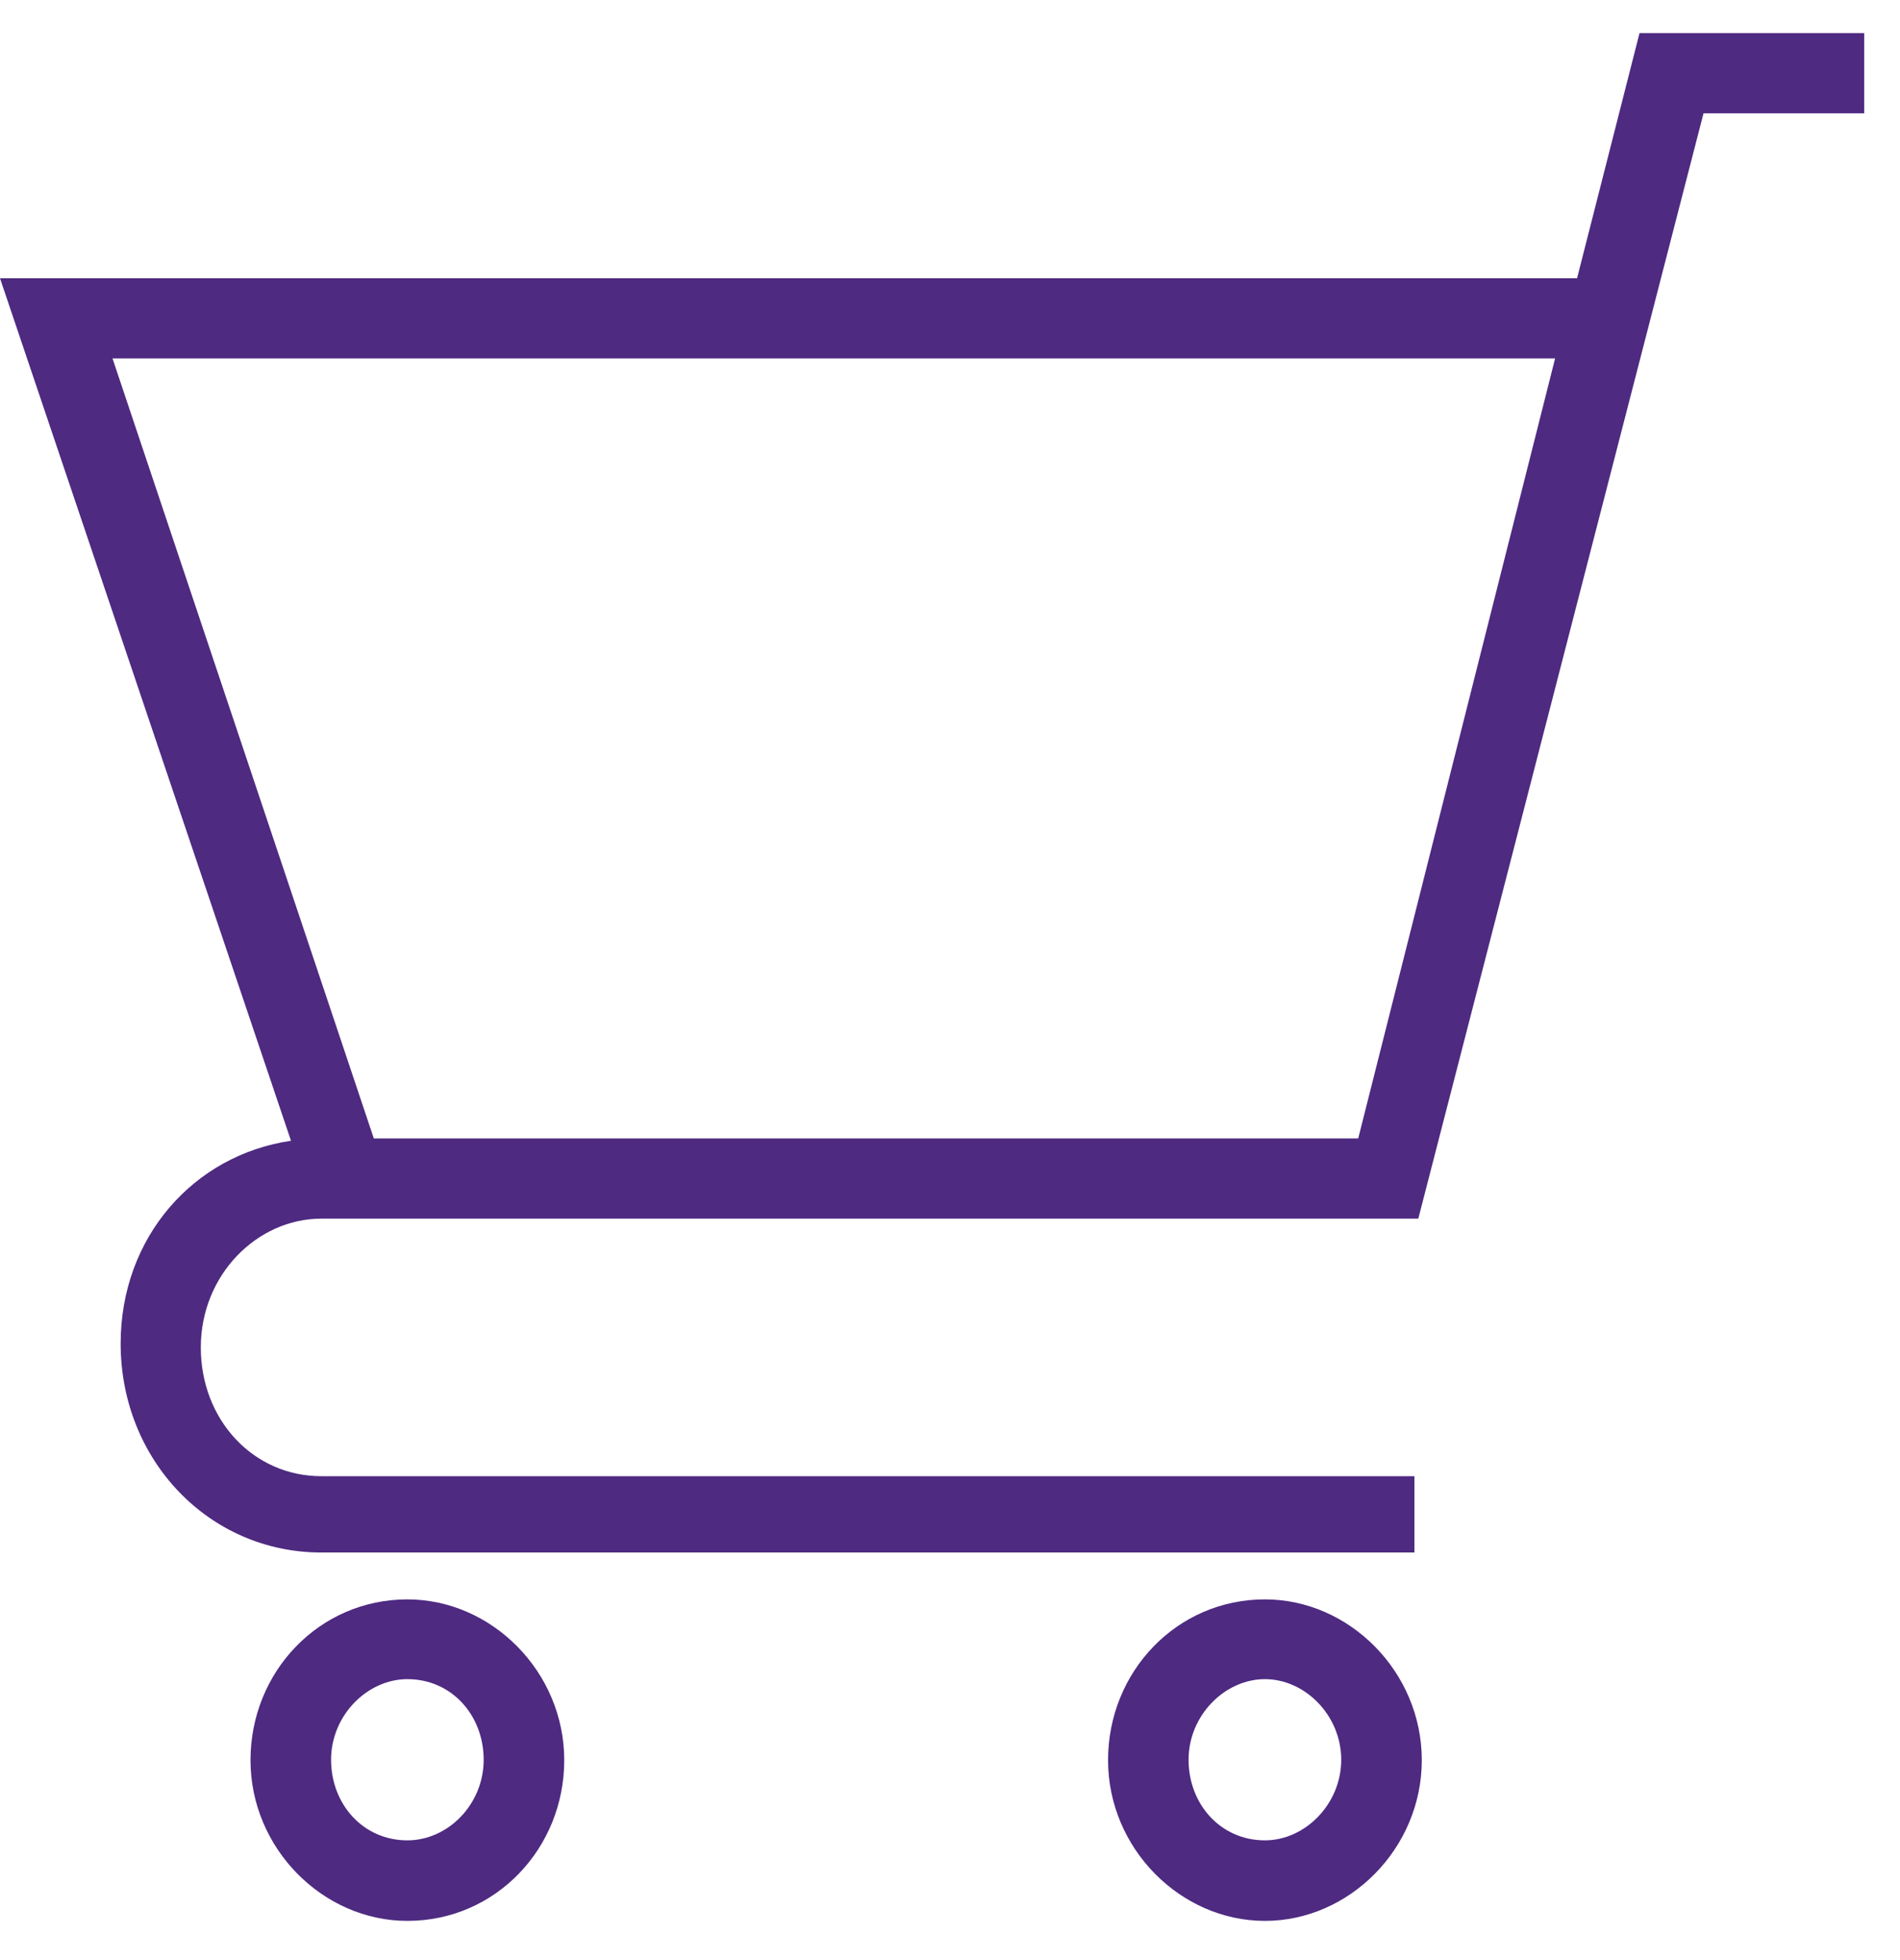 <?xml version="1.0" encoding="UTF-8"?>
<svg width="32px" height="33px" viewBox="0 0 32 33" version="1.1" xmlns="http://www.w3.org/2000/svg" xmlns:xlink="http://www.w3.org/1999/xlink">
    <!-- Generator: Sketch 51.3 (57544) - http://www.bohemiancoding.com/sketch -->
    <title>Group 2</title>
    <desc>Created with Sketch.</desc>
    <defs></defs>
    <g id="Screens" stroke="none" stroke-width="1" fill="none" fill-rule="evenodd">
        <g id="1.2.1---Product-detail-App-product" transform="translate(-60, -393)" fill="#4E2A81">
            <g id="Group" transform="translate(33, 393)">
                <g id="Group-6" transform="translate(27, 0)">
                    <g id="Group-2" transform="translate(0, 0.557)">
                        <path d="M21.304,26.37 C19.817,26.37 18.662,27.59 18.662,29.077 C18.662,30.563 19.882,31.783 21.304,31.783 C22.725,31.783 23.946,30.563 23.946,29.077 C23.946,27.59 22.725,26.37 21.304,26.37 Z M21.304,30.427 C20.557,30.427 20.018,29.817 20.018,29.07 C20.018,28.323 20.629,27.713 21.304,27.713 C21.979,27.713 22.589,28.323 22.589,29.07 C22.589,29.817 21.979,30.427 21.304,30.427 Z" id="Fill-1"></path>
                        <path d="M6.861,26.37 C5.375,26.37 4.219,27.59 4.219,29.077 C4.219,30.563 5.439,31.783 6.861,31.783 C8.347,31.783 9.503,30.563 9.503,29.077 C9.503,27.59 8.283,26.37 6.861,26.37 Z M6.861,30.427 C6.114,30.427 5.576,29.817 5.576,29.07 C5.576,28.323 6.186,27.713 6.861,27.713 C7.608,27.713 8.146,28.323 8.146,29.07 C8.146,29.823 7.543,30.427 6.861,30.427 Z" id="Fill-2"></path>
                        <path d="M27.613,0 L26.561,4.128 L0,4.128 L4.901,18.649 C3.258,18.889 2.032,20.278 2.032,22.063 C2.032,24.023 3.518,25.581 5.413,25.581 L23.822,25.581 L23.822,24.296 L5.413,24.296 C4.265,24.296 3.382,23.348 3.382,22.128 C3.382,20.908 4.329,19.96 5.413,19.96 L23.887,19.96 L28.691,1.35 L31.397,1.35 L31.397,0 L27.613,0 Z M22.875,18.61 L6.296,18.61 L1.895,5.478 L26.191,5.478 L22.875,18.61 Z" id="Fill-4"></path>
                    </g>
                </g>
            </g>
        </g>
    </g>
</svg>